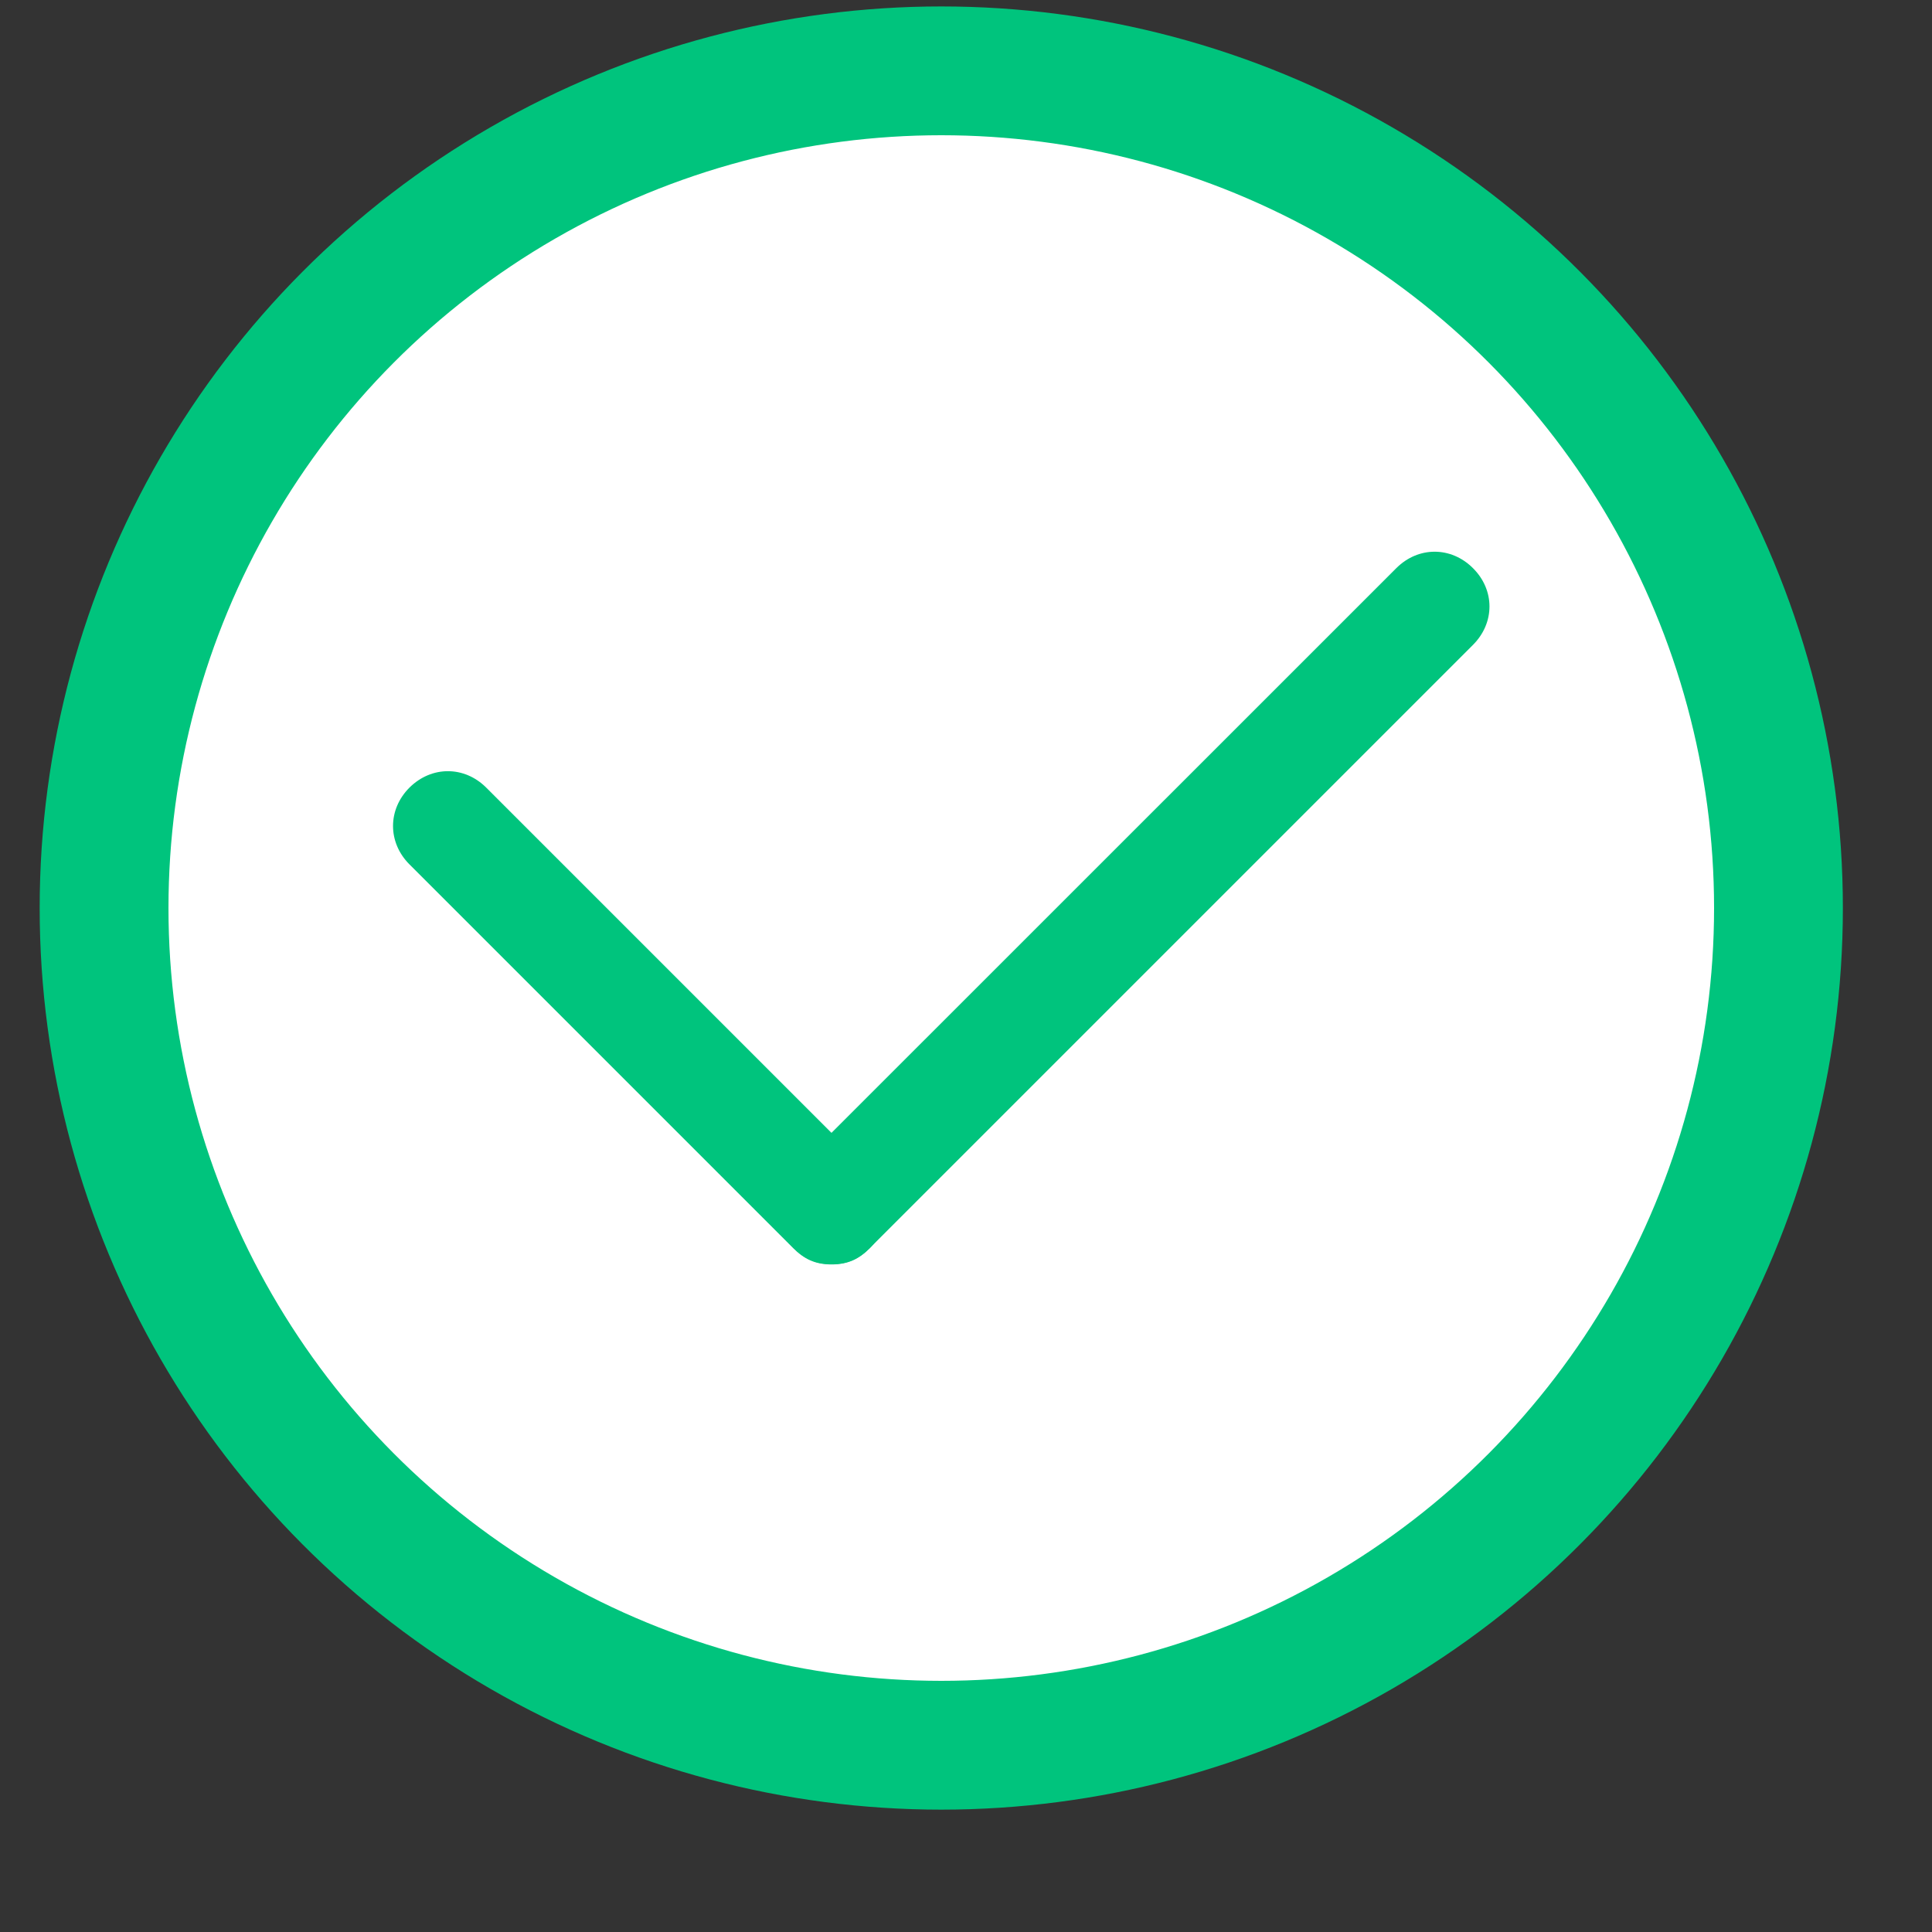 <svg width="15" height="15" viewBox="0 0 15 15" fill="none" xmlns="http://www.w3.org/2000/svg">
<rect x="0" y="0" width="15" height="15" fill="#333333" stroke="none"/>
<circle cx="7.308" cy="7.05" r="6.5" fill="white" stroke="#00C47D"/>
<path d="M6.456 9.817C6.329 9.817 6.243 9.775 6.158 9.69L3.179 6.711C3.009 6.541 3.009 6.285 3.179 6.115C3.35 5.945 3.605 5.945 3.775 6.115L6.754 9.094C6.924 9.264 6.924 9.519 6.754 9.69C6.669 9.775 6.584 9.817 6.456 9.817Z" fill="#00C47D"/>
<path d="M6.457 9.815C6.33 9.815 6.245 9.773 6.159 9.688C5.989 9.518 5.989 9.262 6.159 9.092L10.841 4.411C11.011 4.241 11.266 4.241 11.436 4.411C11.607 4.581 11.607 4.836 11.436 5.007L6.755 9.688C6.67 9.773 6.585 9.815 6.457 9.815Z" fill="#00C47D"/>
</svg>
